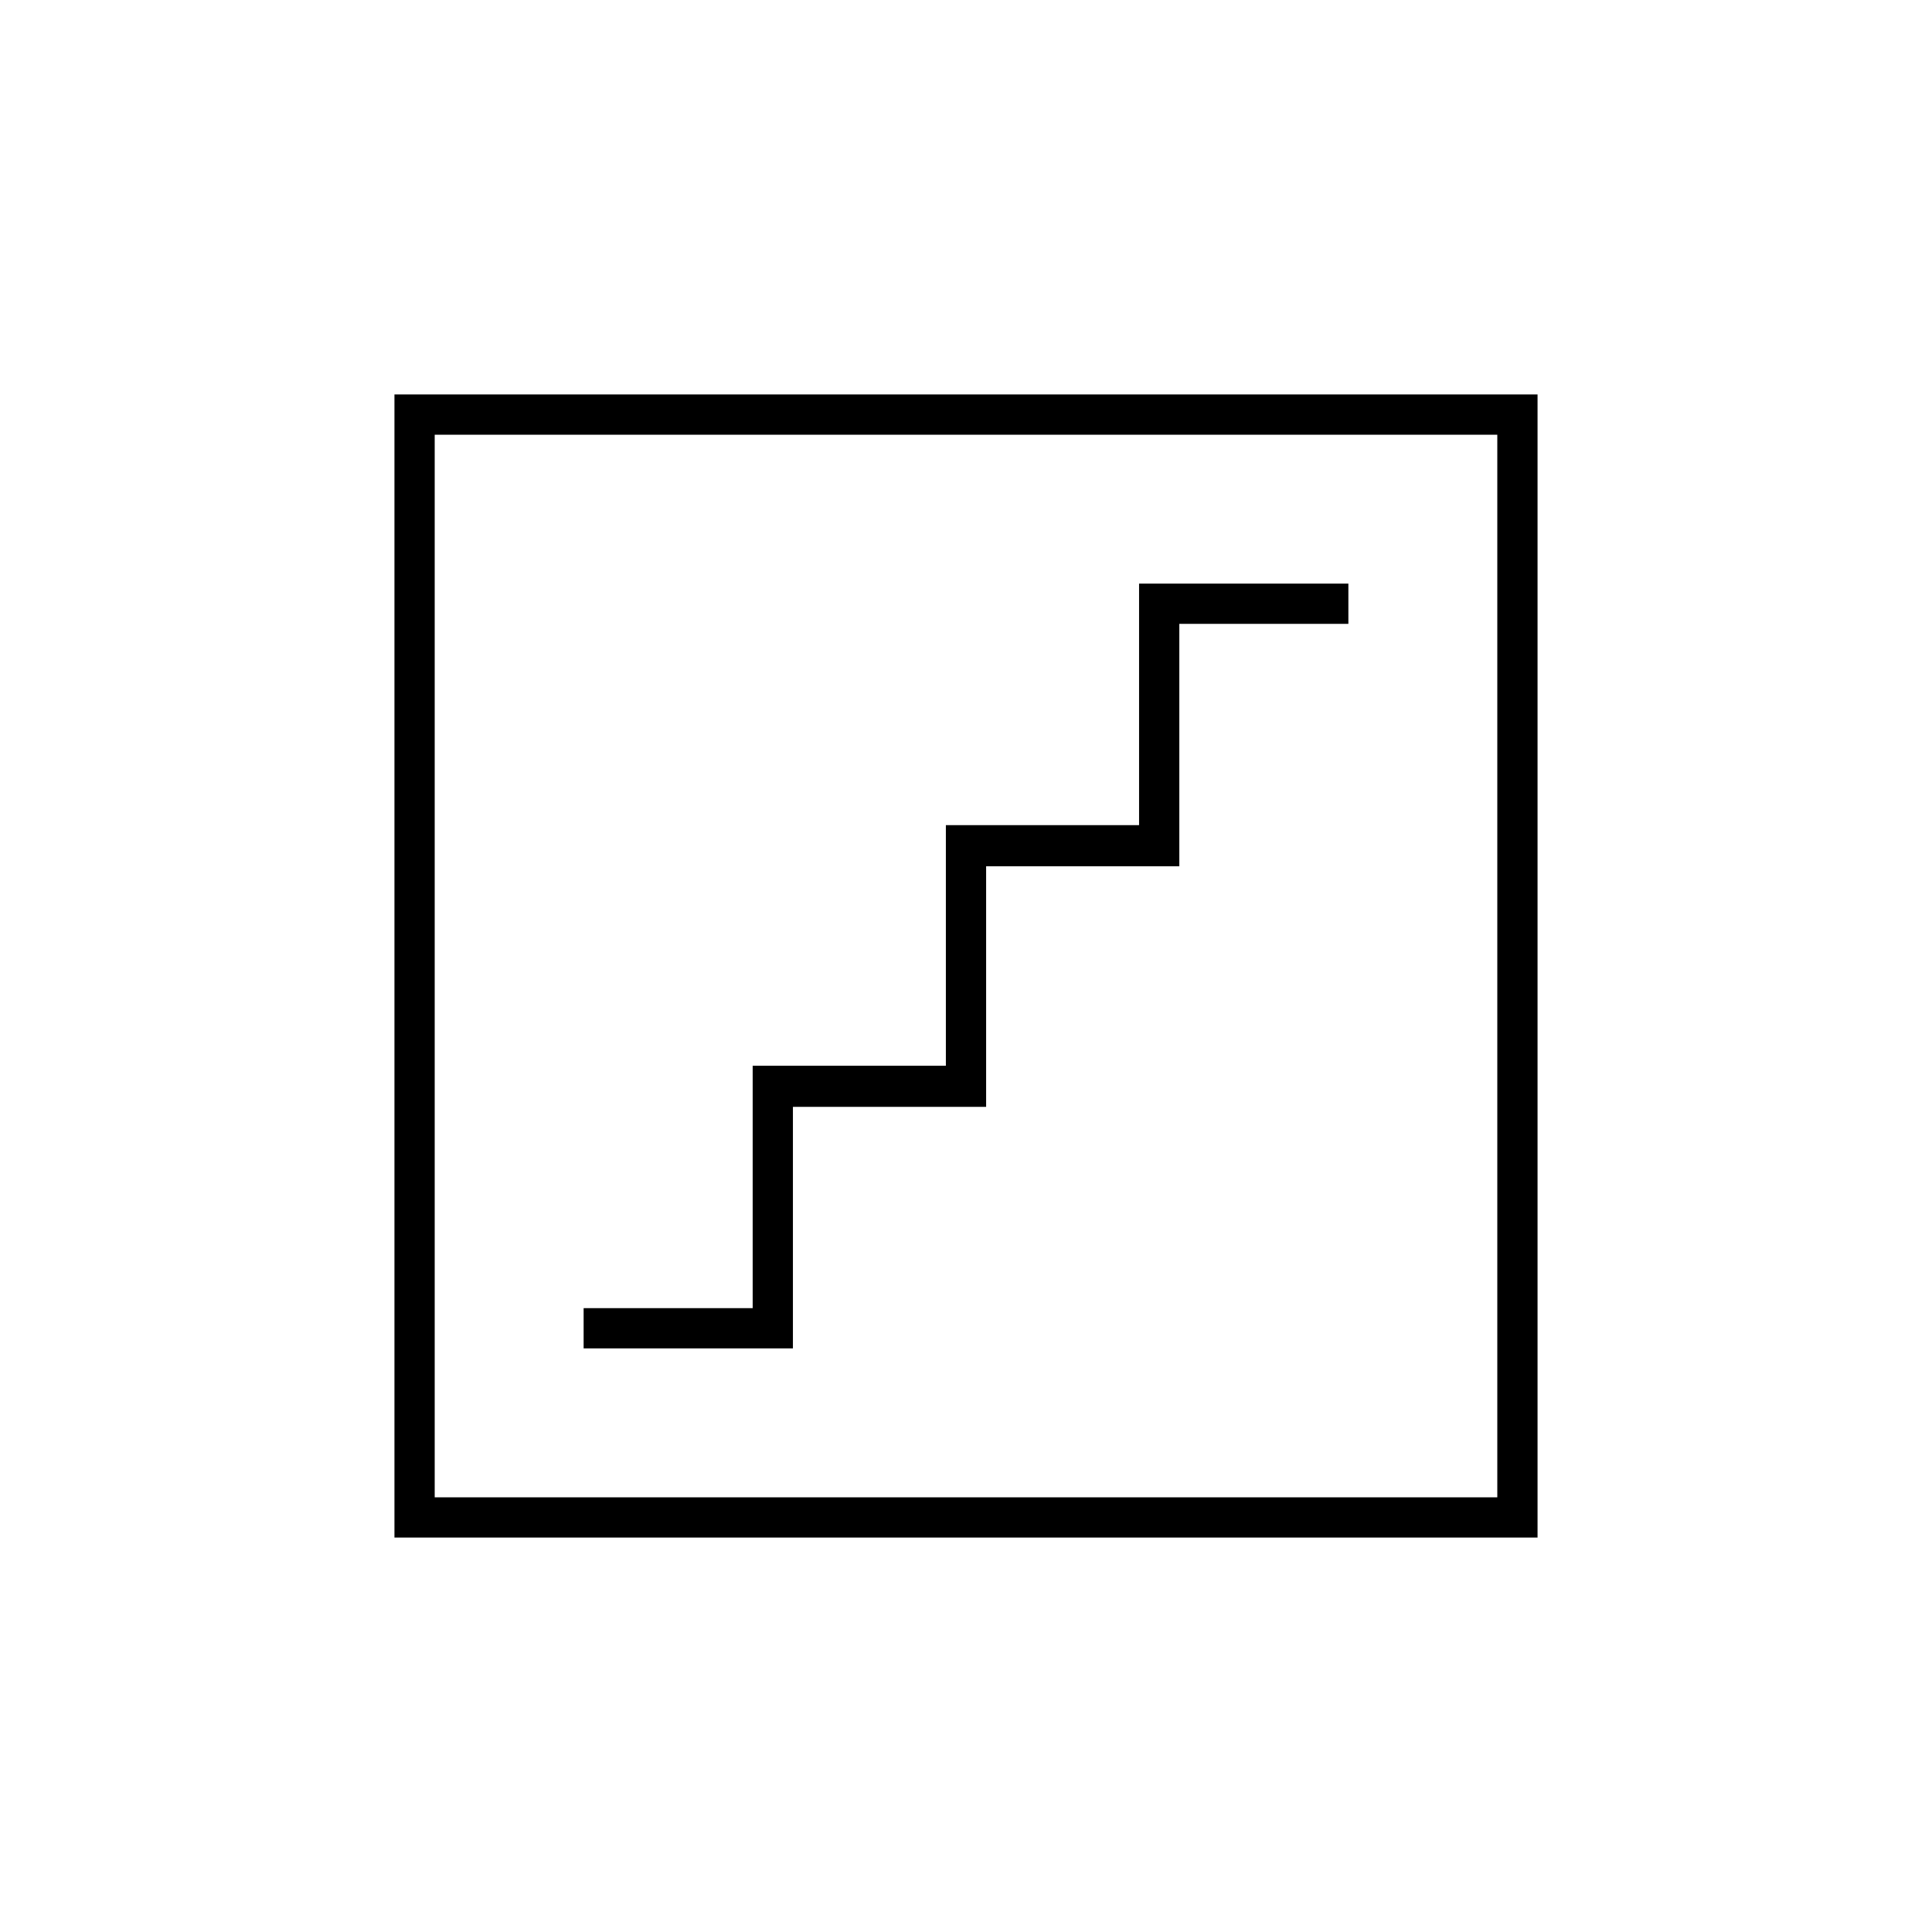 <svg xmlns="http://www.w3.org/2000/svg" height="20" viewBox="0 -960 960 960" width="20"><path d="M290-290h104v-120h96v-119.551h96V-650h84v-20H566v120h-96v119.551h-96V-310h-84v20Zm-94 94v-568h568v568H196Zm20-20h528v-528H216v528Zm0 0v-528 528Z"/></svg>
